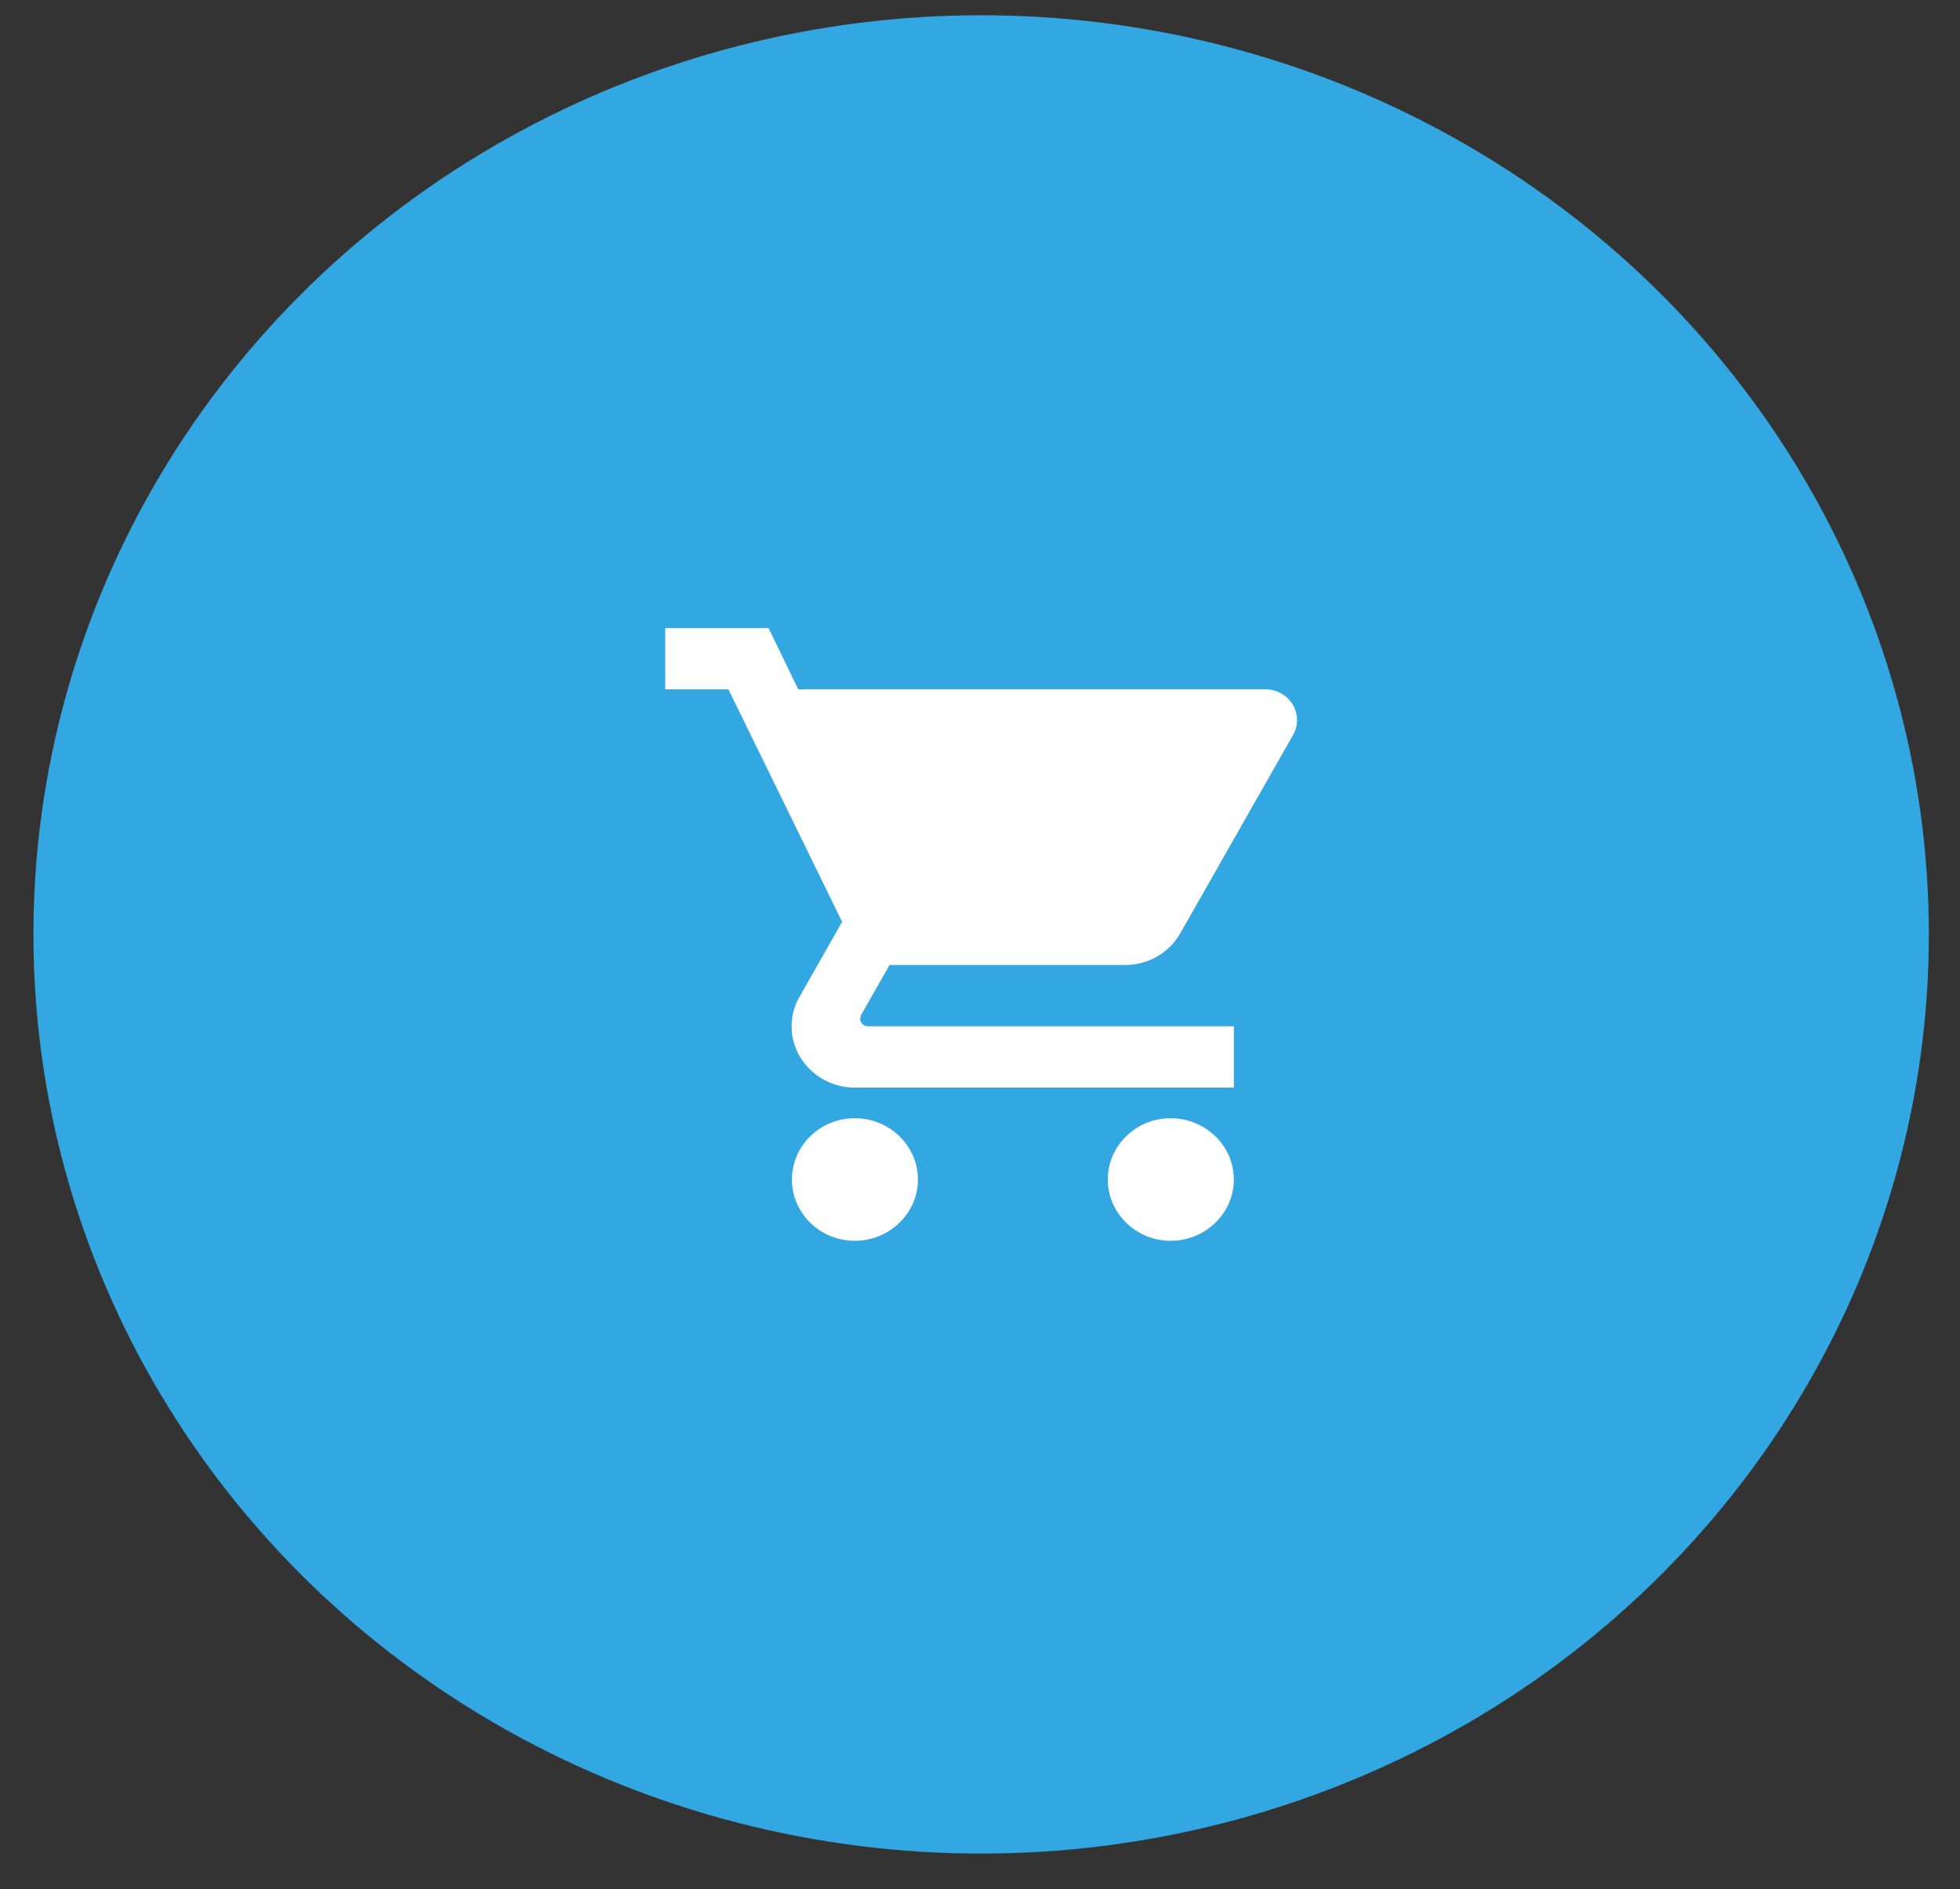 <svg width="55" height="53" viewBox="0 0 55 53" fill="none" xmlns="http://www.w3.org/2000/svg">
<rect x="0" y="0" width="55" height="53" fill="#333333" stroke="none"/>
<ellipse cx="27.532" cy="26.216" rx="26.594" ry="25.788" fill="#32A7E2"/>
<path fill-rule="evenodd" clip-rule="evenodd" d="M23.986 31.373C23.011 31.373 22.222 32.147 22.222 33.093C22.222 34.038 23.011 34.812 23.986 34.812C24.961 34.812 25.759 34.038 25.759 33.093C25.759 32.147 24.961 31.373 23.986 31.373ZM18.667 17.62V19.339H20.44L23.631 25.863L22.434 27.969C22.293 28.21 22.213 28.494 22.213 28.794C22.213 29.74 23.011 30.514 23.986 30.514H34.623V28.794H24.358C24.234 28.794 24.137 28.7 24.137 28.58L24.163 28.477L24.961 27.075H31.565C32.23 27.075 32.815 26.723 33.117 26.19L36.29 20.611C36.361 20.491 36.396 20.345 36.396 20.198C36.396 19.726 35.998 19.339 35.51 19.339H22.399L21.566 17.62H18.667ZM32.85 31.373C31.875 31.373 31.086 32.147 31.086 33.093C31.086 34.038 31.875 34.812 32.85 34.812C33.825 34.812 34.623 34.038 34.623 33.093C34.623 32.147 33.825 31.373 32.85 31.373Z" fill="white"/>
</svg>
